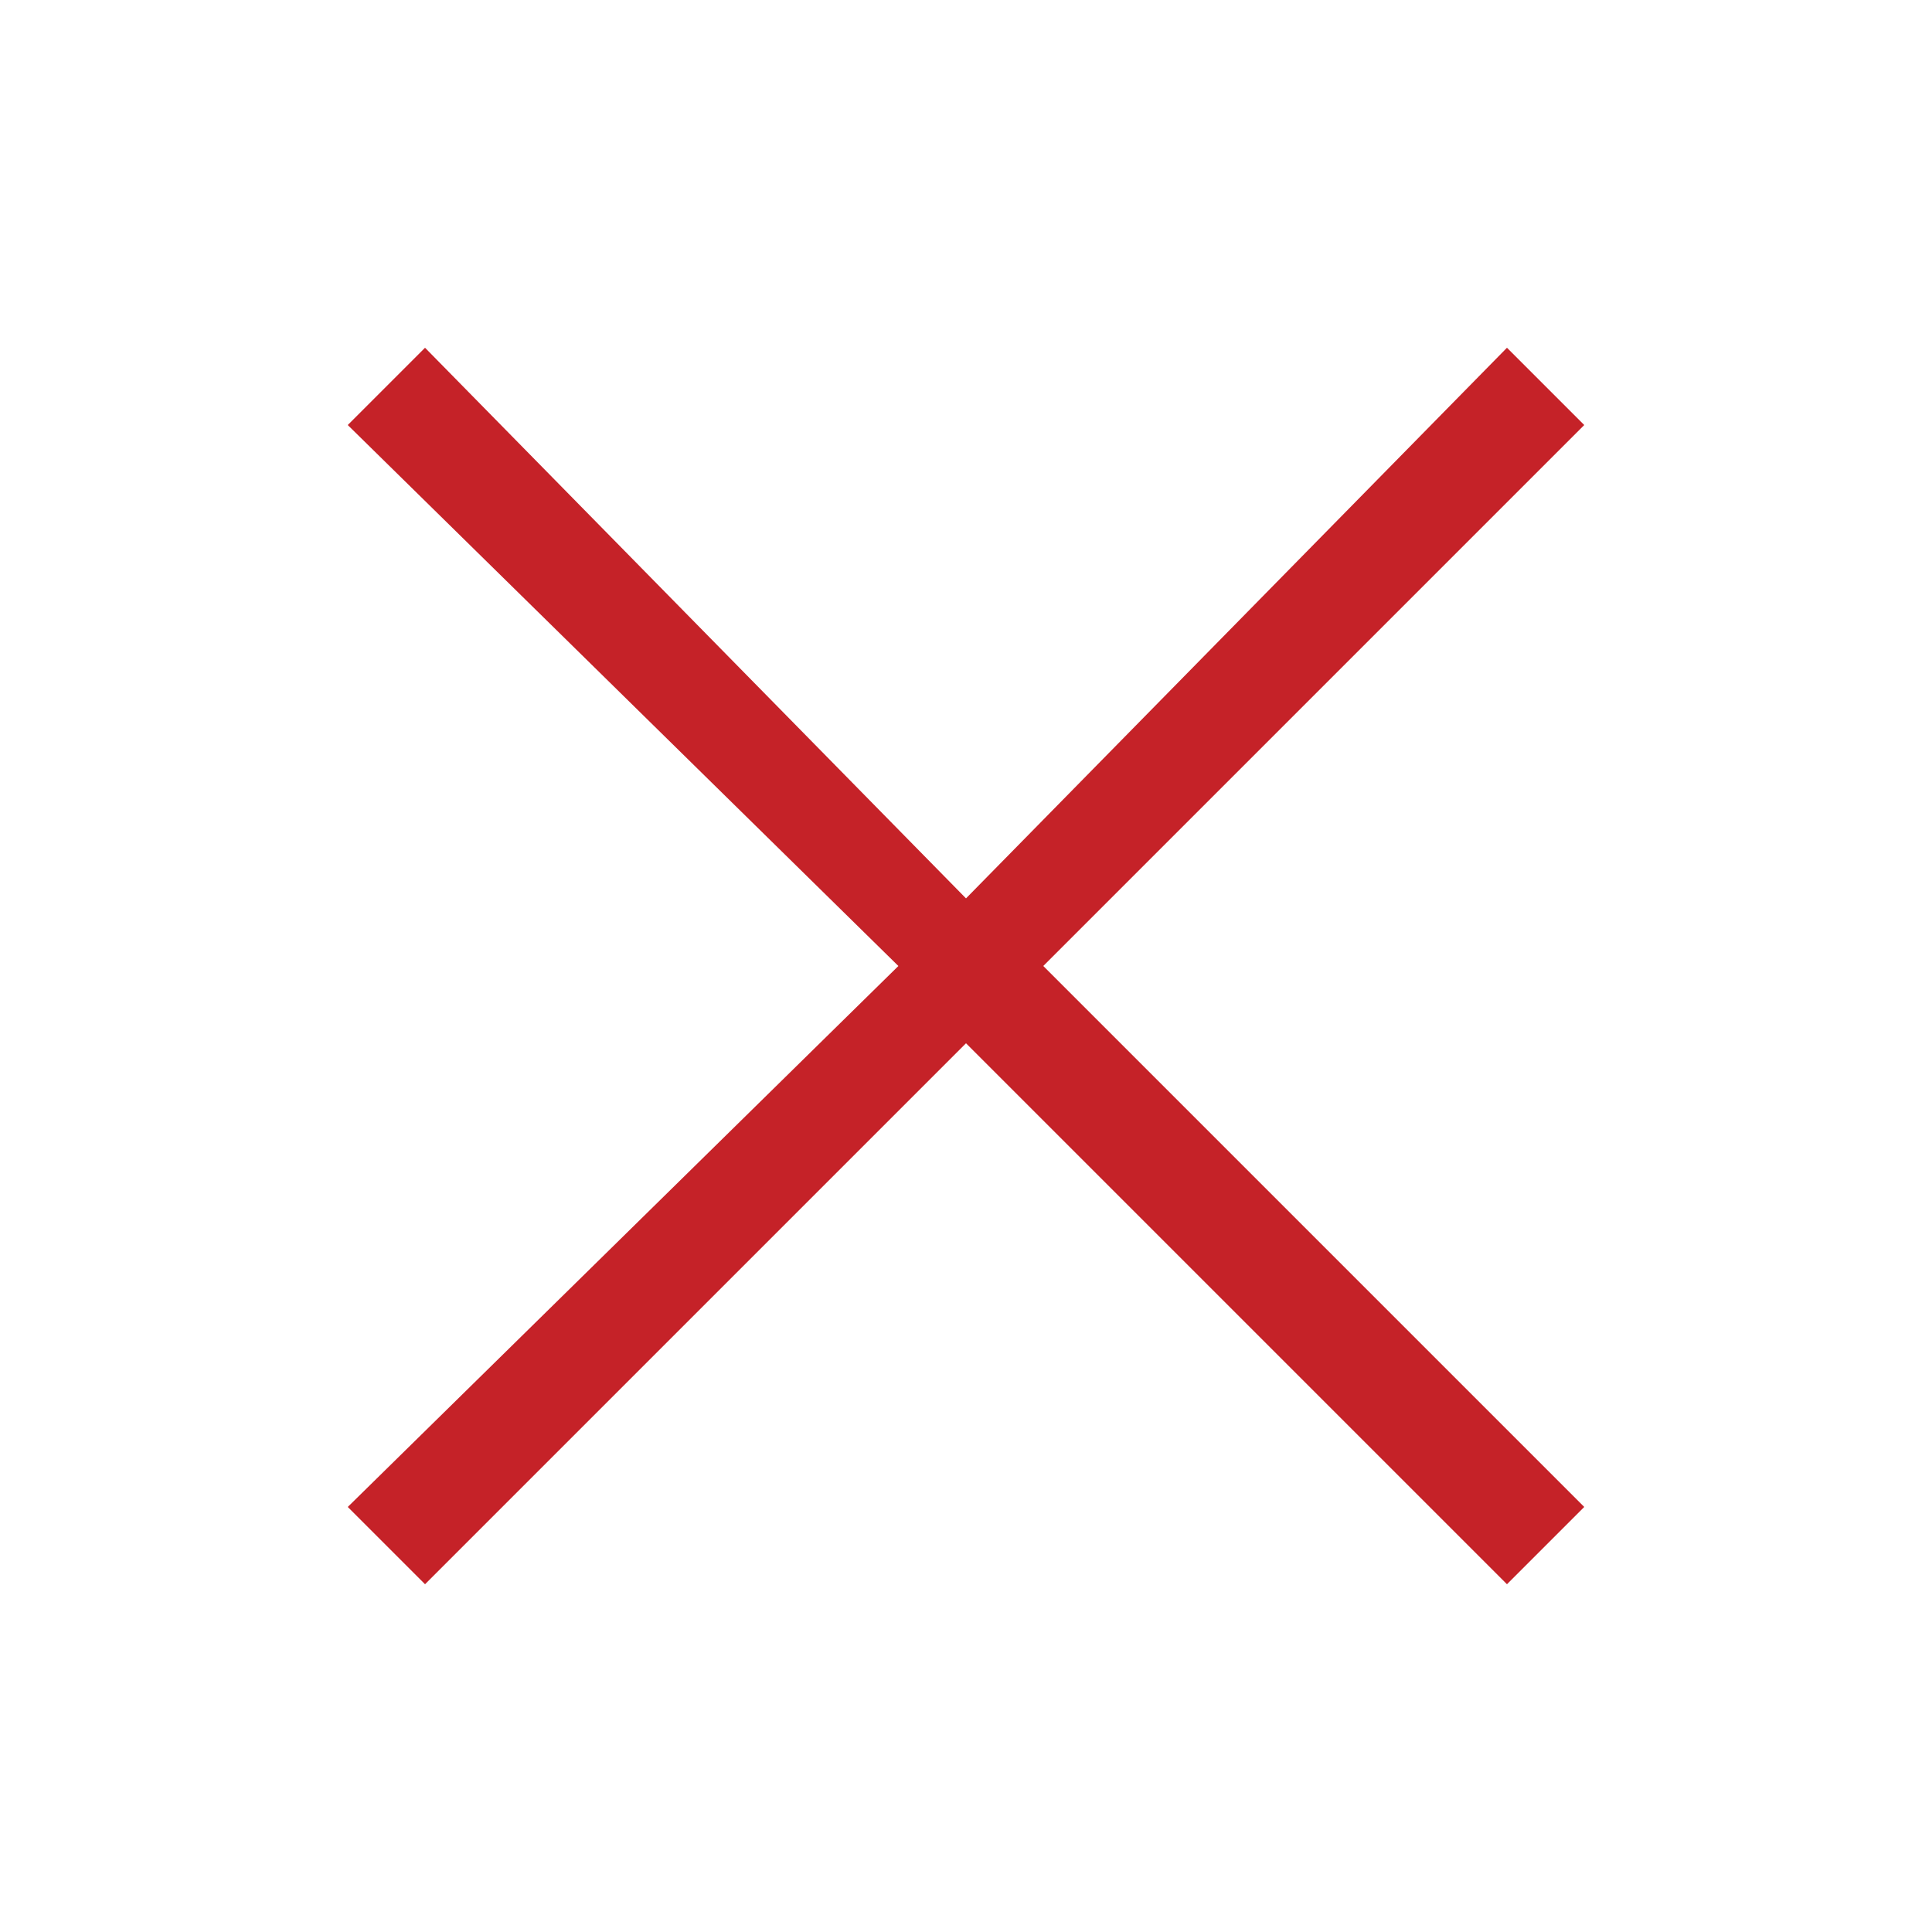 <?xml version="1.0" encoding="utf-8"?>
<!-- Generator: Adobe Illustrator 24.0.0, SVG Export Plug-In . SVG Version: 6.00 Build 0)  -->
<svg version="1.1" id="Layer_1" xmlns="http://www.w3.org/2000/svg" xmlns:xlink="http://www.w3.org/1999/xlink" x="0px" y="0px"
	 viewBox="0 0 20 20" style="enable-background:new 0 0 20 20;" xml:space="preserve">
<style type="text/css">
	.st0{fill:#C52228;}
</style>
<polygon class="st0" points="16.4,4.4 15.6,3.6 10,9.3 4.4,3.6 3.6,4.4 9.3,10 3.6,15.6 4.4,16.4 10,10.8 15.6,16.4 16.4,15.6 
	10.8,10 "/>
</svg>

